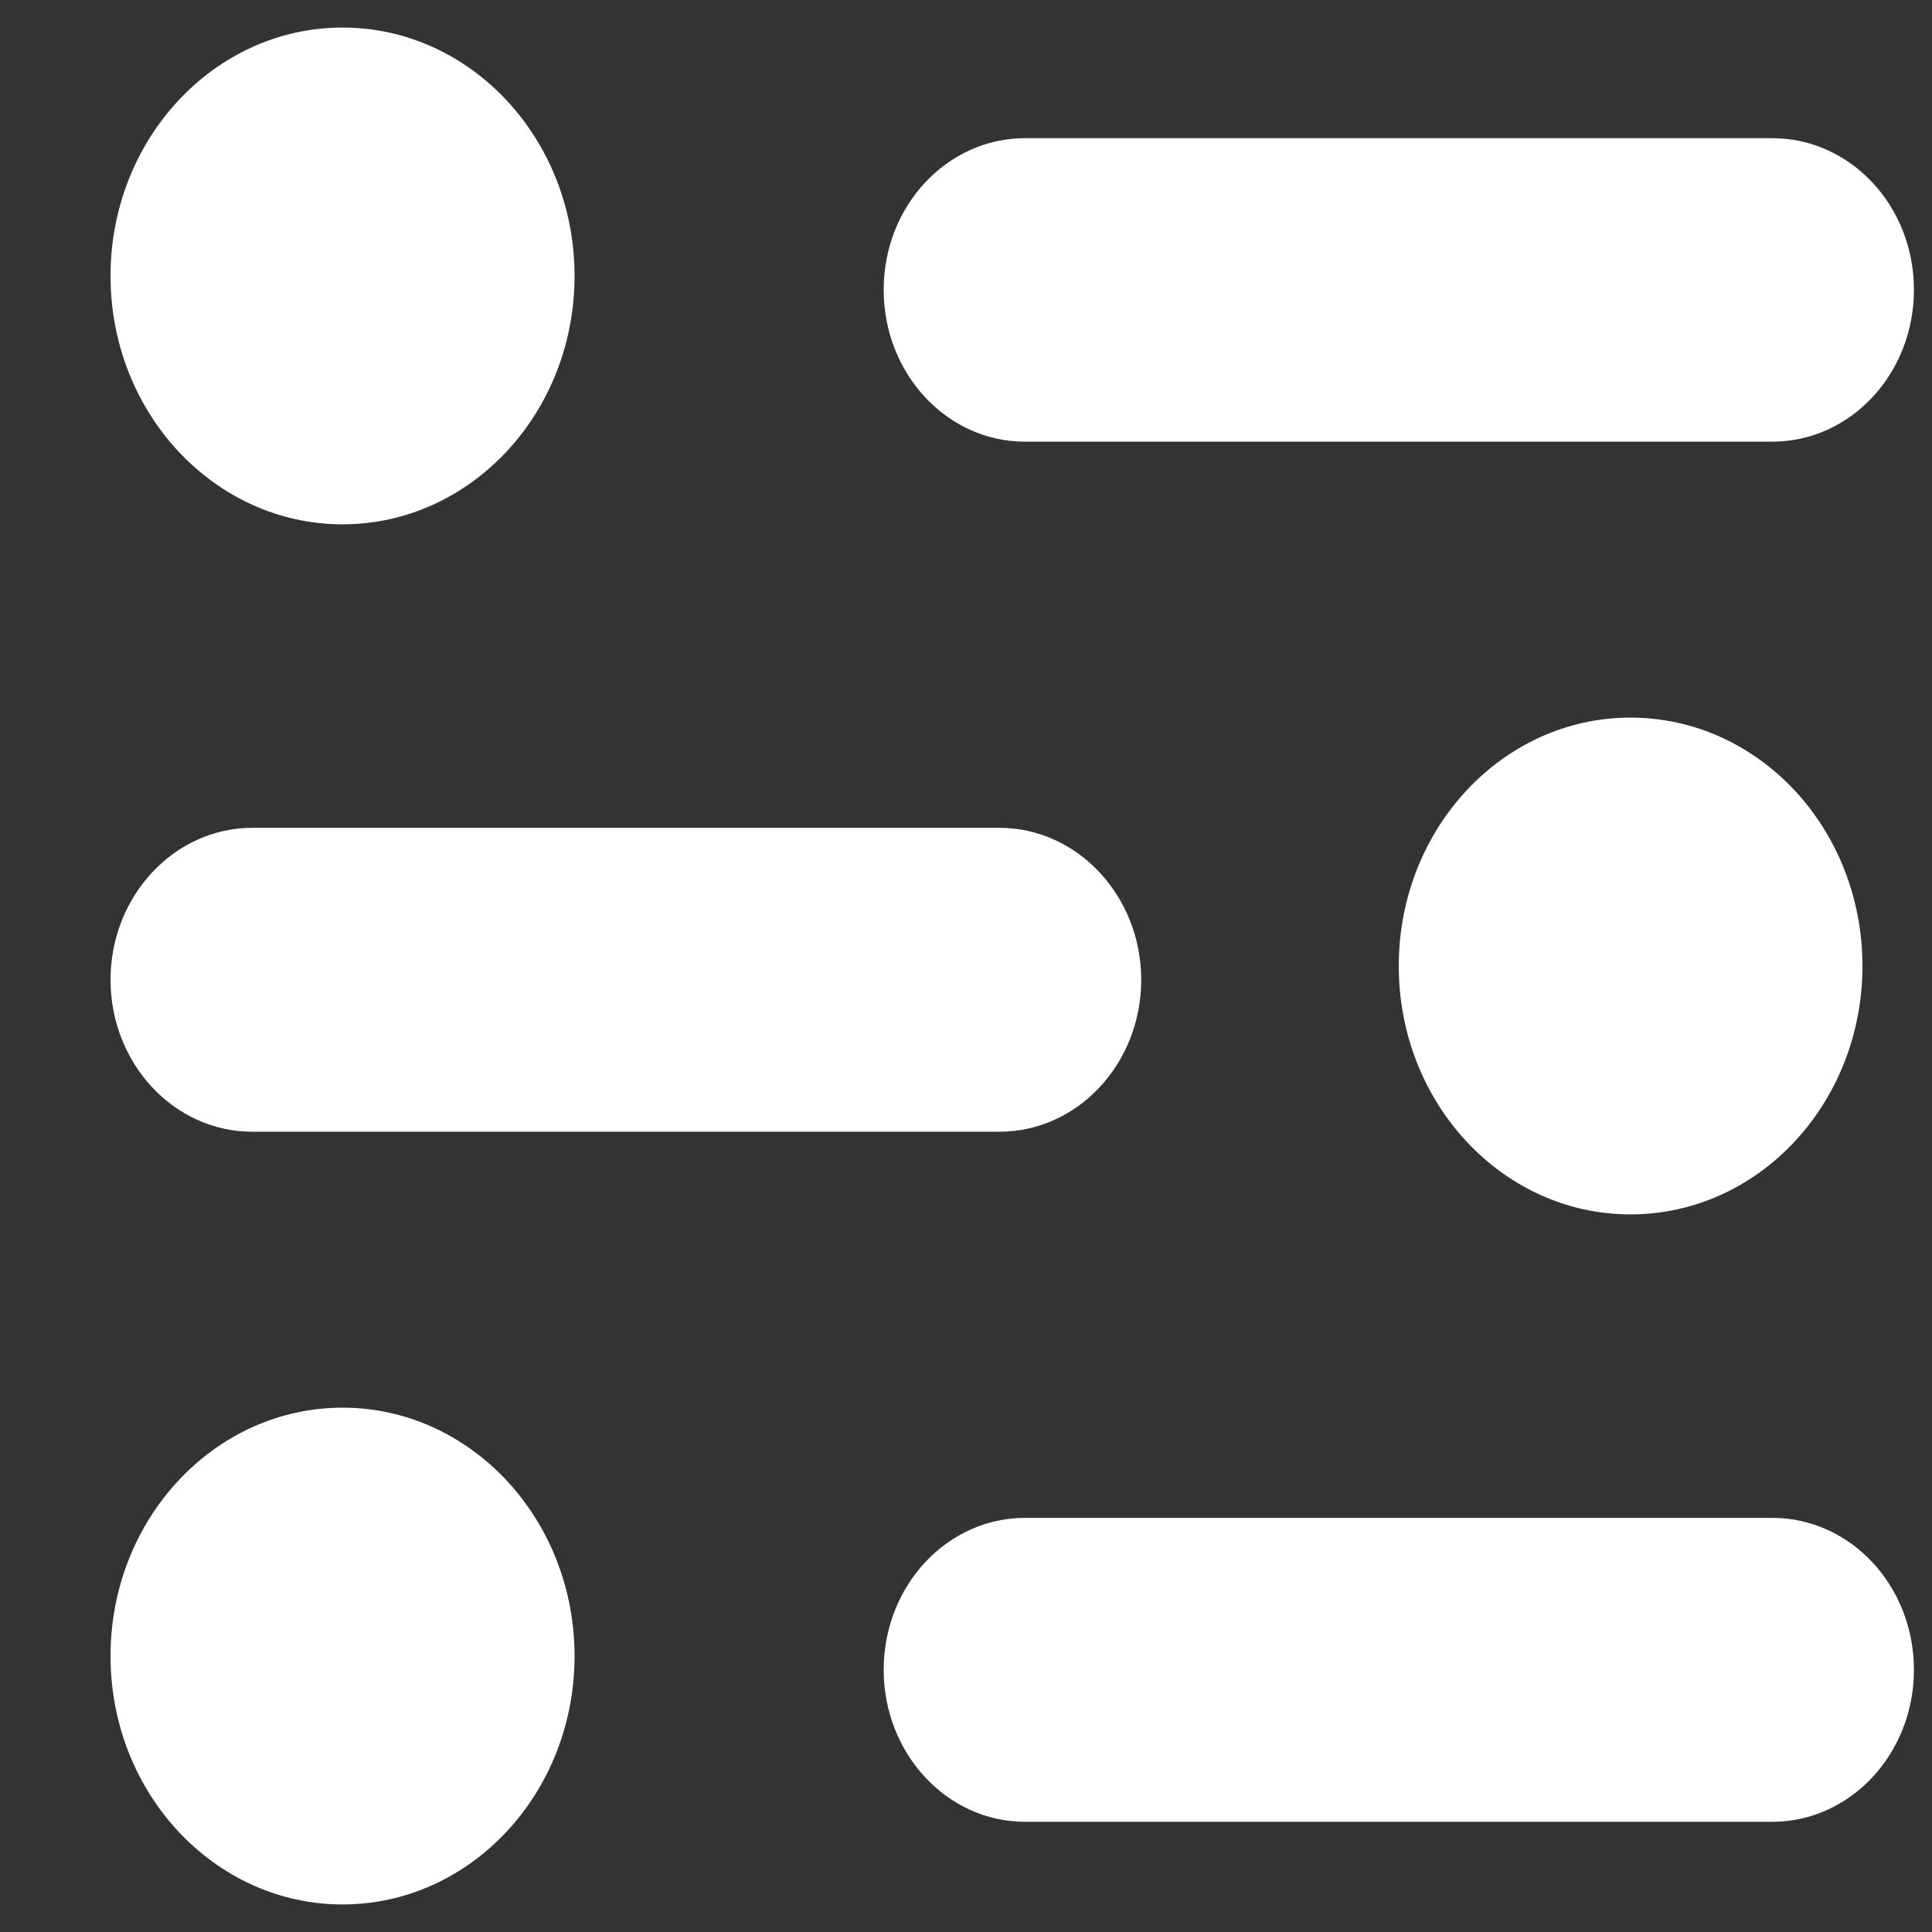 <?xml version="1.0" encoding="UTF-8"?>
<svg xmlns="http://www.w3.org/2000/svg" xmlns:xlink="http://www.w3.org/1999/xlink" width="23" height="23" viewBox="0 0 23 23" version="1.1">
<rect x="0" y="0" width="23" height="23" fill="#333333" stroke="none"/>
<g id="surface1">
<path style=" stroke:none;fill-rule:evenodd;fill:rgb(100%,100%,100%);fill-opacity:1;" d="M 6.84 3.285 C 6.84 4.918 5.602 6.242 4.078 6.242 C 2.555 6.242 1.316 4.918 1.316 3.285 C 1.316 1.652 2.555 0.328 4.078 0.328 C 5.602 0.328 6.84 1.652 6.84 3.285 Z M 12.203 1.645 C 11.273 1.645 10.52 2.453 10.52 3.449 C 10.52 4.449 11.273 5.258 12.203 5.258 L 21.098 5.258 C 22.031 5.258 22.785 4.449 22.785 3.449 C 22.785 2.453 22.031 1.645 21.098 1.645 Z M 12.203 18.07 C 11.273 18.07 10.52 18.879 10.52 19.879 C 10.52 20.875 11.273 21.688 12.203 21.688 L 21.098 21.688 C 22.031 21.688 22.785 20.875 22.785 19.879 C 22.785 18.879 22.031 18.07 21.098 18.07 Z M 1.316 11.664 C 1.316 10.668 2.074 9.855 3.004 9.855 L 11.898 9.855 C 12.828 9.855 13.586 10.668 13.586 11.664 C 13.586 12.664 12.828 13.473 11.898 13.473 L 3.004 13.473 C 2.074 13.473 1.316 12.664 1.316 11.664 Z M 4.078 22.672 C 5.602 22.672 6.84 21.348 6.84 19.715 C 6.84 18.082 5.602 16.758 4.078 16.758 C 2.555 16.758 1.316 18.082 1.316 19.715 C 1.316 21.348 2.555 22.672 4.078 22.672 Z M 22.172 11.5 C 22.172 13.133 20.938 14.457 19.41 14.457 C 17.887 14.457 16.652 13.133 16.652 11.5 C 16.652 9.867 17.887 8.543 19.41 8.543 C 20.938 8.543 22.172 9.867 22.172 11.5 Z M 22.172 11.5 "/>
</g>
</svg>
